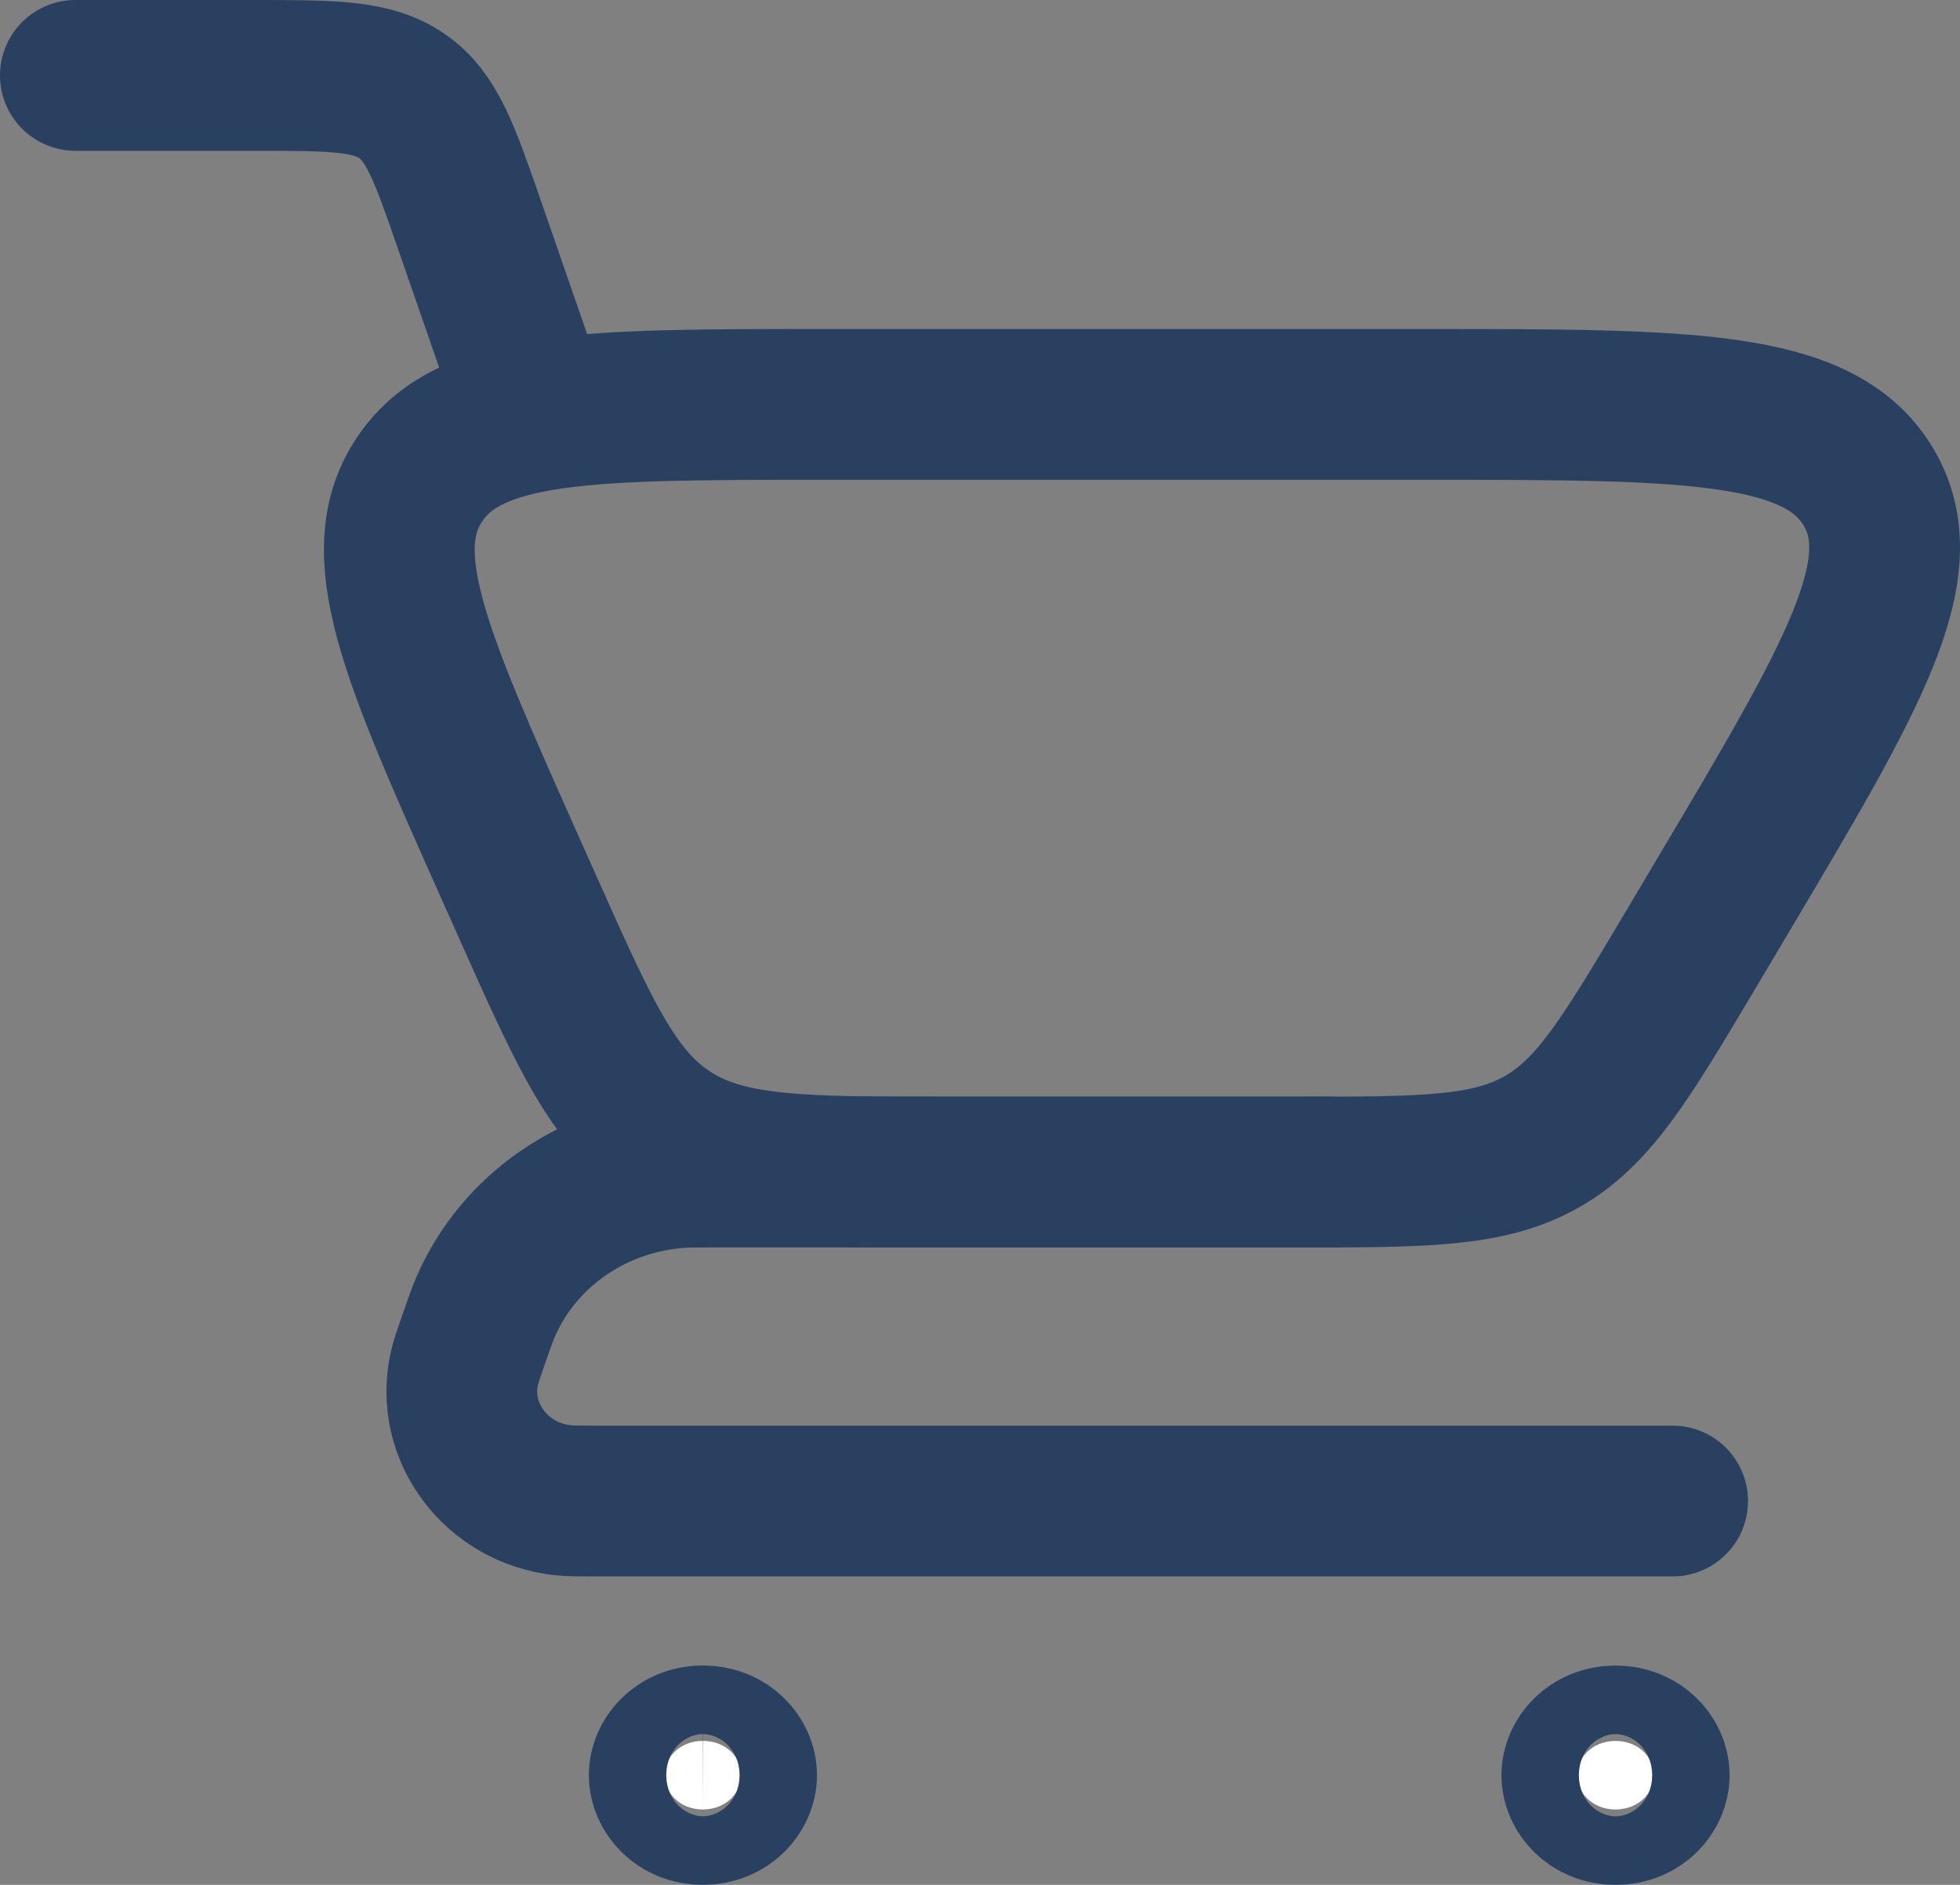 <svg width="26" height="25" viewBox="0 0 26 25" fill="none" xmlns="http://www.w3.org/2000/svg">
<rect x="0" y="0" width="26" height="25" fill="#808080" stroke="none"/>
<path d="M1 1H3.359C4.412 1 4.938 1 5.334 1.275C5.731 1.549 5.897 2.029 6.23 2.989L7.054 5.364" stroke="#294060" stroke-width="2" stroke-linecap="round"/>
<path d="M22.188 19.909H7.887C7.666 19.909 7.555 19.909 7.471 19.899C6.582 19.804 5.973 18.991 6.16 18.15C6.177 18.071 6.212 17.97 6.282 17.768C6.36 17.544 6.399 17.433 6.442 17.334C6.881 16.322 7.875 15.633 9.013 15.553C9.124 15.545 9.247 15.545 9.492 15.545H17.648" stroke="#294060" stroke-width="2" stroke-linecap="round" stroke-linejoin="round"/>
<path d="M17.162 15.546H12.559C10.623 15.546 9.655 15.546 8.897 15.065C8.139 14.585 7.758 13.729 6.995 12.019L6.739 11.446C5.514 8.699 4.902 7.325 5.575 6.345C6.247 5.364 7.803 5.364 10.913 5.364H18.905C22.384 5.364 24.124 5.364 24.78 6.45C25.437 7.537 24.573 8.989 22.847 11.892L22.418 12.614C21.567 14.044 21.142 14.759 20.438 15.152C19.733 15.546 18.876 15.546 17.162 15.546Z" stroke="#294060" stroke-width="2" stroke-linecap="round"/>
<path d="M21.431 23.091C21.752 23.091 21.944 23.332 21.944 23.545C21.944 23.759 21.752 24 21.431 24C21.109 24 20.917 23.759 20.917 23.545C20.917 23.331 21.11 23.091 21.431 23.091Z" fill="white" stroke="#294060" stroke-width="2"/>
<path d="M9.324 23.09C9.645 23.09 9.838 23.331 9.838 23.544C9.838 23.758 9.645 23.999 9.324 24C9.003 24 8.811 23.758 8.811 23.544C8.811 23.331 9.003 23.09 9.324 23.09Z" fill="white" stroke="#294060" stroke-width="2"/>
</svg>
